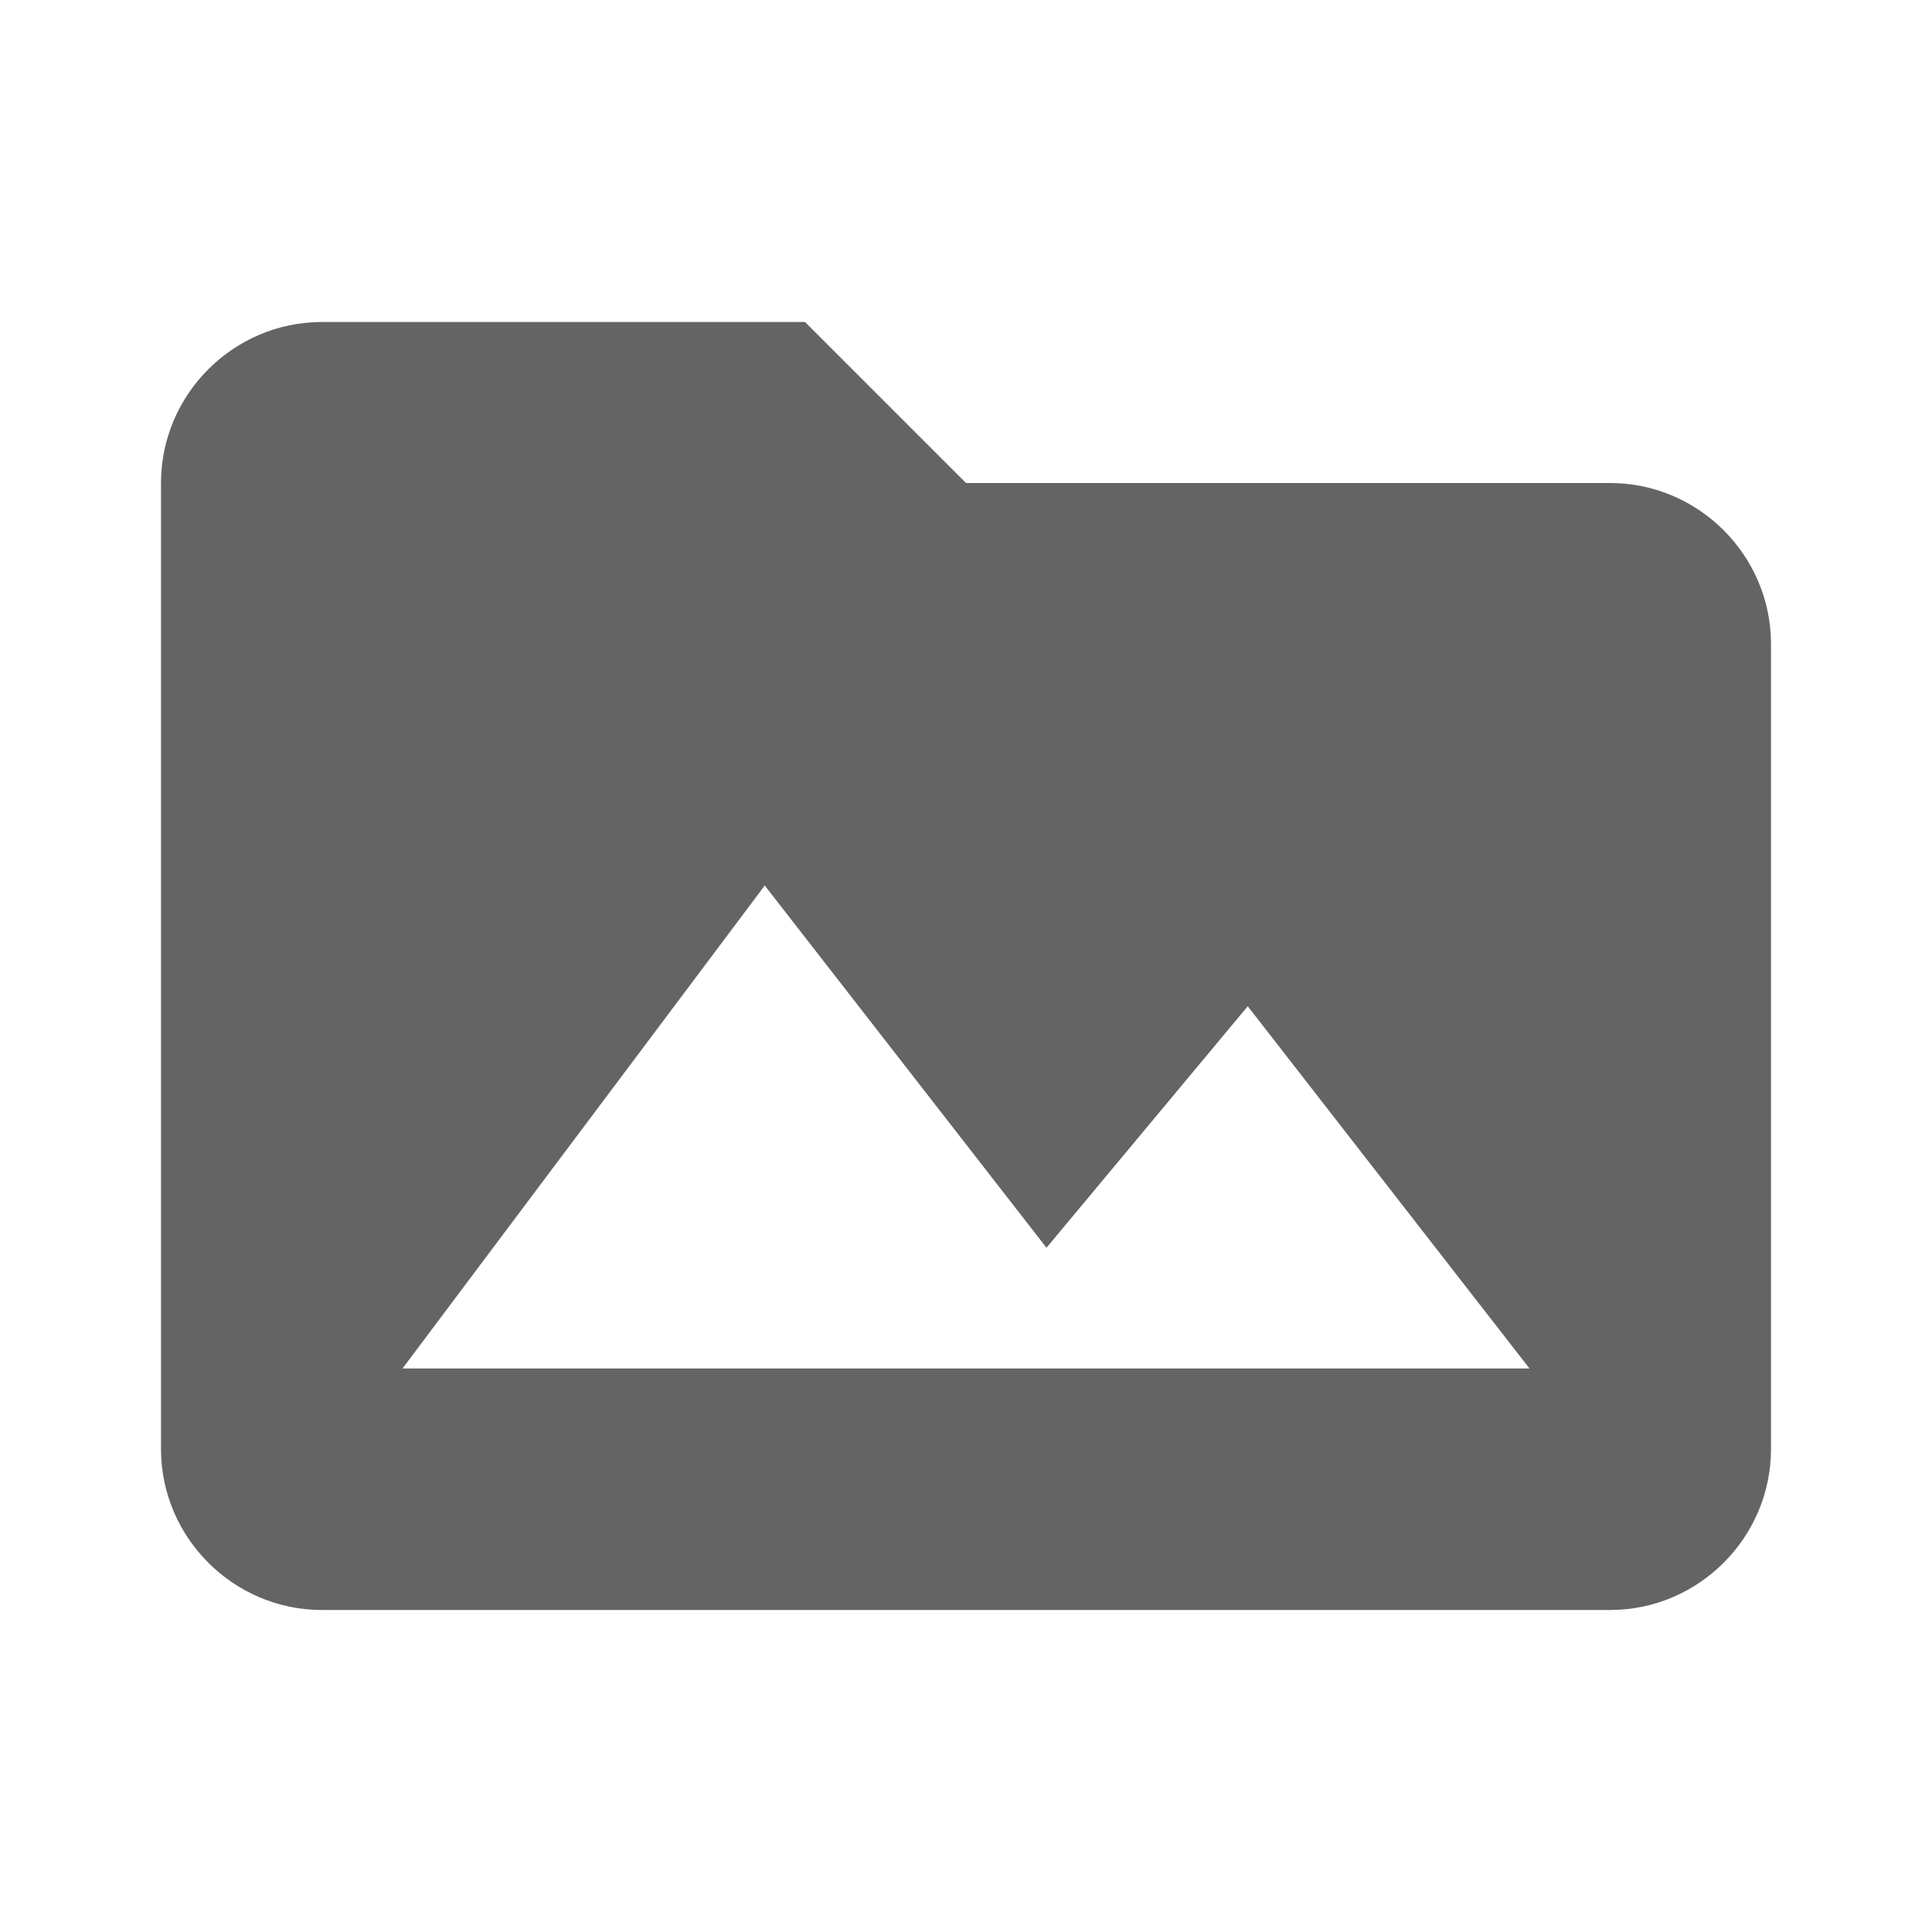 <?xml version="1.0"?>
<svg xmlns="http://www.w3.org/2000/svg" xmlns:xlink="http://www.w3.org/1999/xlink" aria-hidden="true" width="1em" height="1em" viewBox="0 0 24 24" data-icon="mdi:folder-image" data-width="1em" data-height="1em" data-inline="false" class="iconify"><path d="M5 17l4.5-6 3.5 4.5 2.5-3L19 17m1-11h-8l-2-2H4c-1.1 0-2 .9-2 2v12c0 1.1.9 2 2 2h16c1.1 0 2-.9 2-2V8c0-1.1-.9-2-2-2z" fill="#646464"/></svg>
